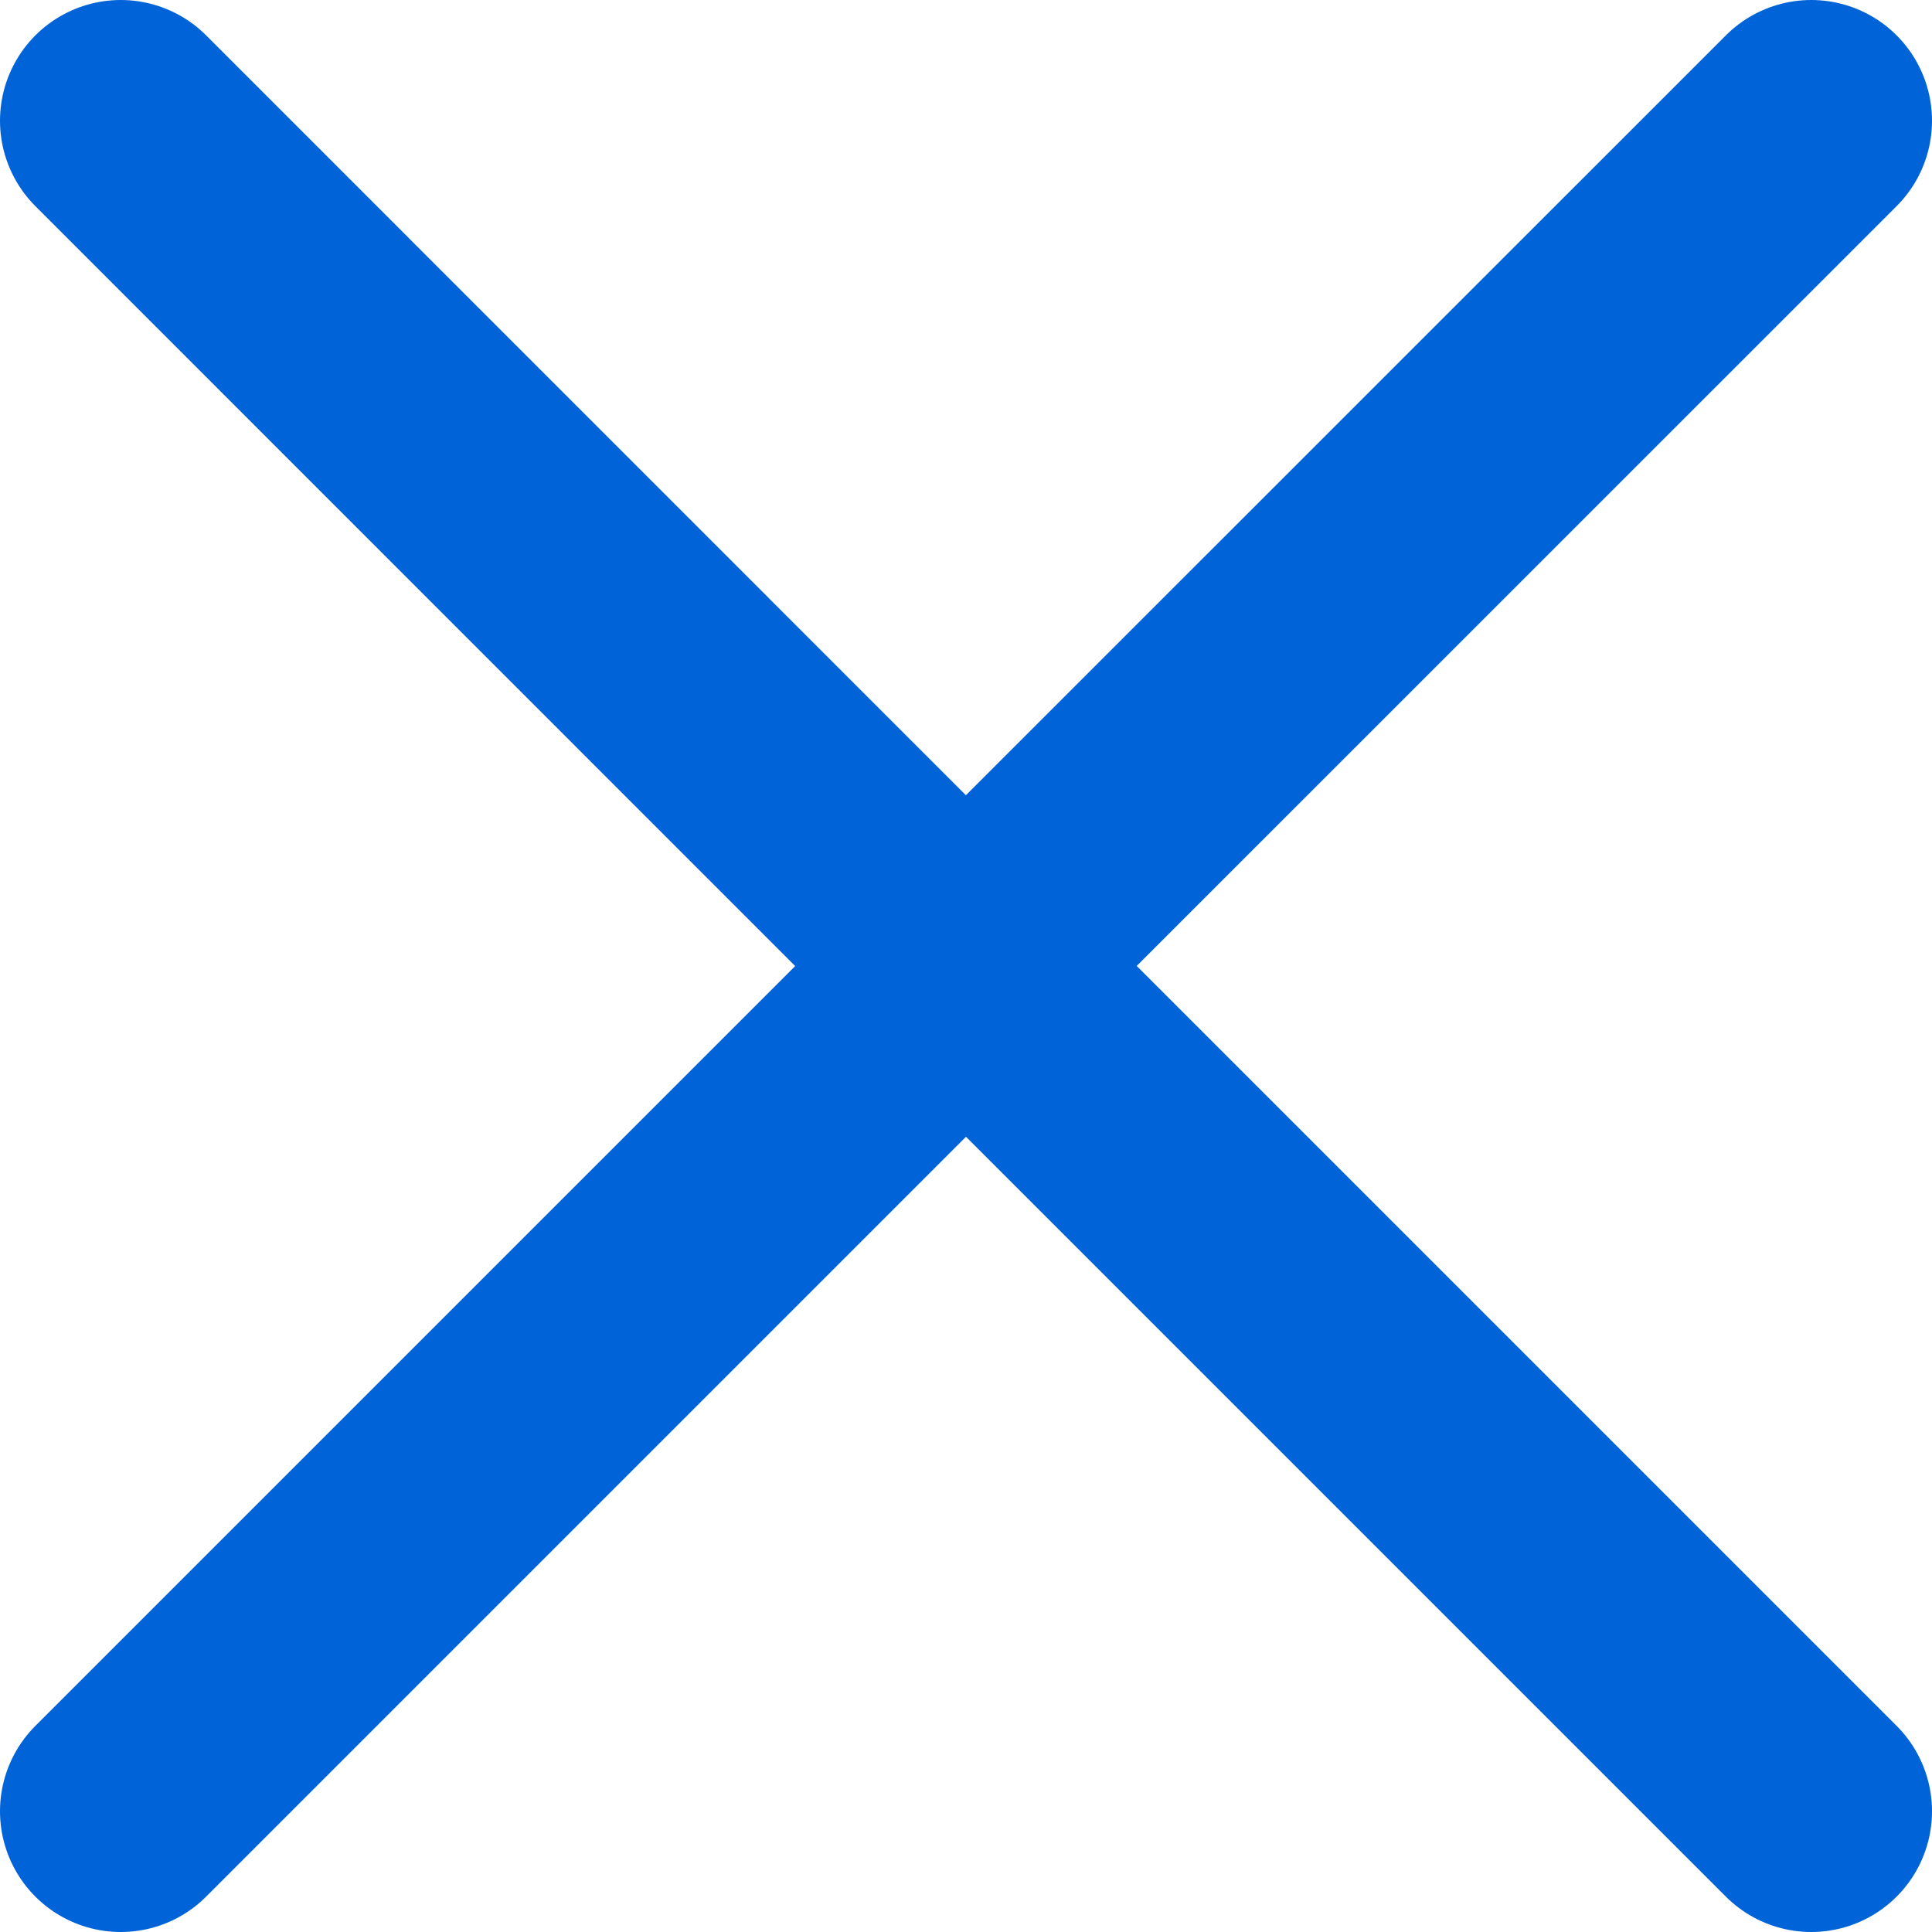 <svg width="16" height="16" viewBox="0 0 16 16" fill="none" xmlns="http://www.w3.org/2000/svg">
<path d="M1 15L8 8L15 15M15 1L7.999 8L1 1" stroke="#0064D8" stroke-width="2" stroke-linecap="round" stroke-linejoin="round"/>
</svg>
